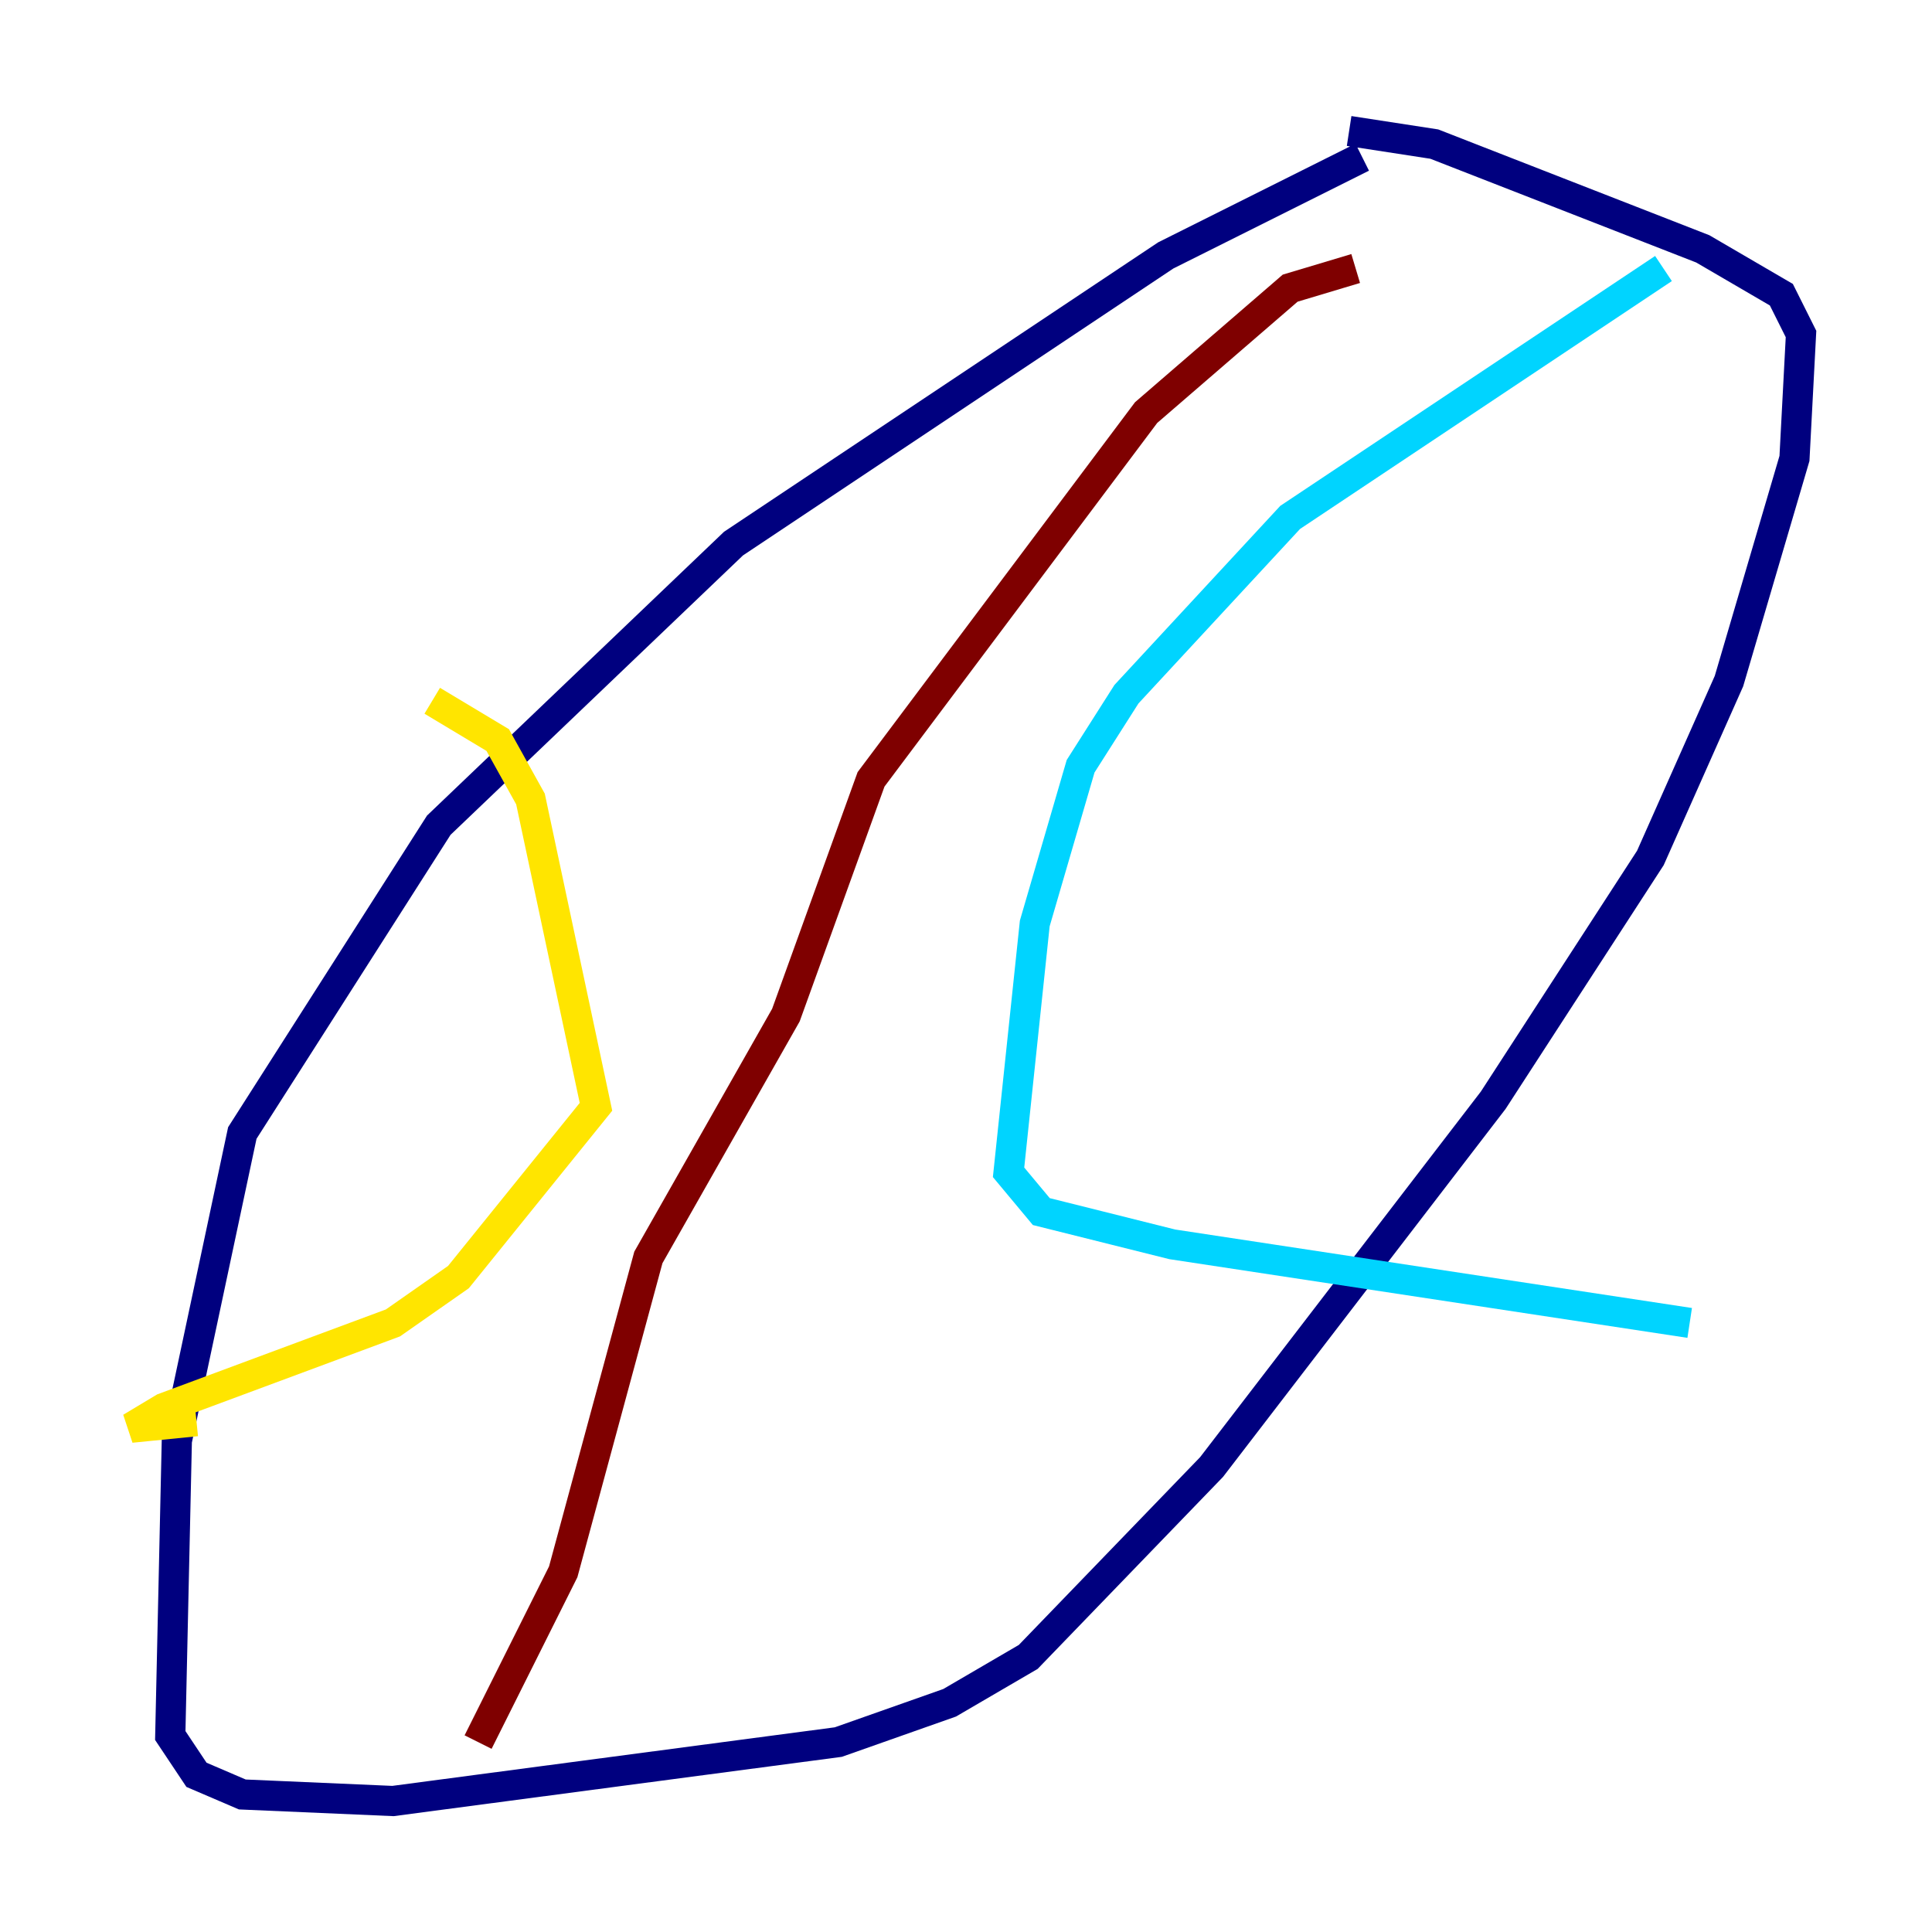 <?xml version="1.0" encoding="utf-8" ?>
<svg baseProfile="tiny" height="128" version="1.2" viewBox="0,0,128,128" width="128" xmlns="http://www.w3.org/2000/svg" xmlns:ev="http://www.w3.org/2001/xml-events" xmlns:xlink="http://www.w3.org/1999/xlink"><defs /><polyline fill="none" points="90.251,10.414 77.234,16.922 48.597,36.014 29.071,54.671 16.054,75.064 11.715,95.458 11.281,114.983 13.017,117.586 16.054,118.888 26.034,119.322 55.539,115.417 62.915,112.814 68.122,109.776 80.271,97.193 98.929,72.895 109.342,56.841 114.549,45.125 118.888,30.373 119.322,22.129 118.02,19.525 112.814,16.488 95.024,9.546 89.383,8.678" stroke="#00007f" stroke-width="2" /><polyline fill="none" points="110.21,17.79 85.478,34.278 74.63,45.993 71.593,50.766 68.556,61.18 66.82,77.668 68.99,80.271 77.668,82.441 111.946,87.647" stroke="#00d4ff" stroke-width="2" /><polyline fill="none" points="28.637,46.427 32.976,49.031 35.146,52.936 39.485,73.329 30.373,84.61 26.034,87.647 10.848,93.288 8.678,94.59 13.017,94.156" stroke="#ffe500" stroke-width="2" /><polyline fill="none" points="89.817,17.79 85.478,19.091 75.932,27.336 57.709,51.634 52.068,67.254 42.956,83.308 37.315,104.136 31.675,115.417" stroke="#7f0000" stroke-width="2" /></svg>